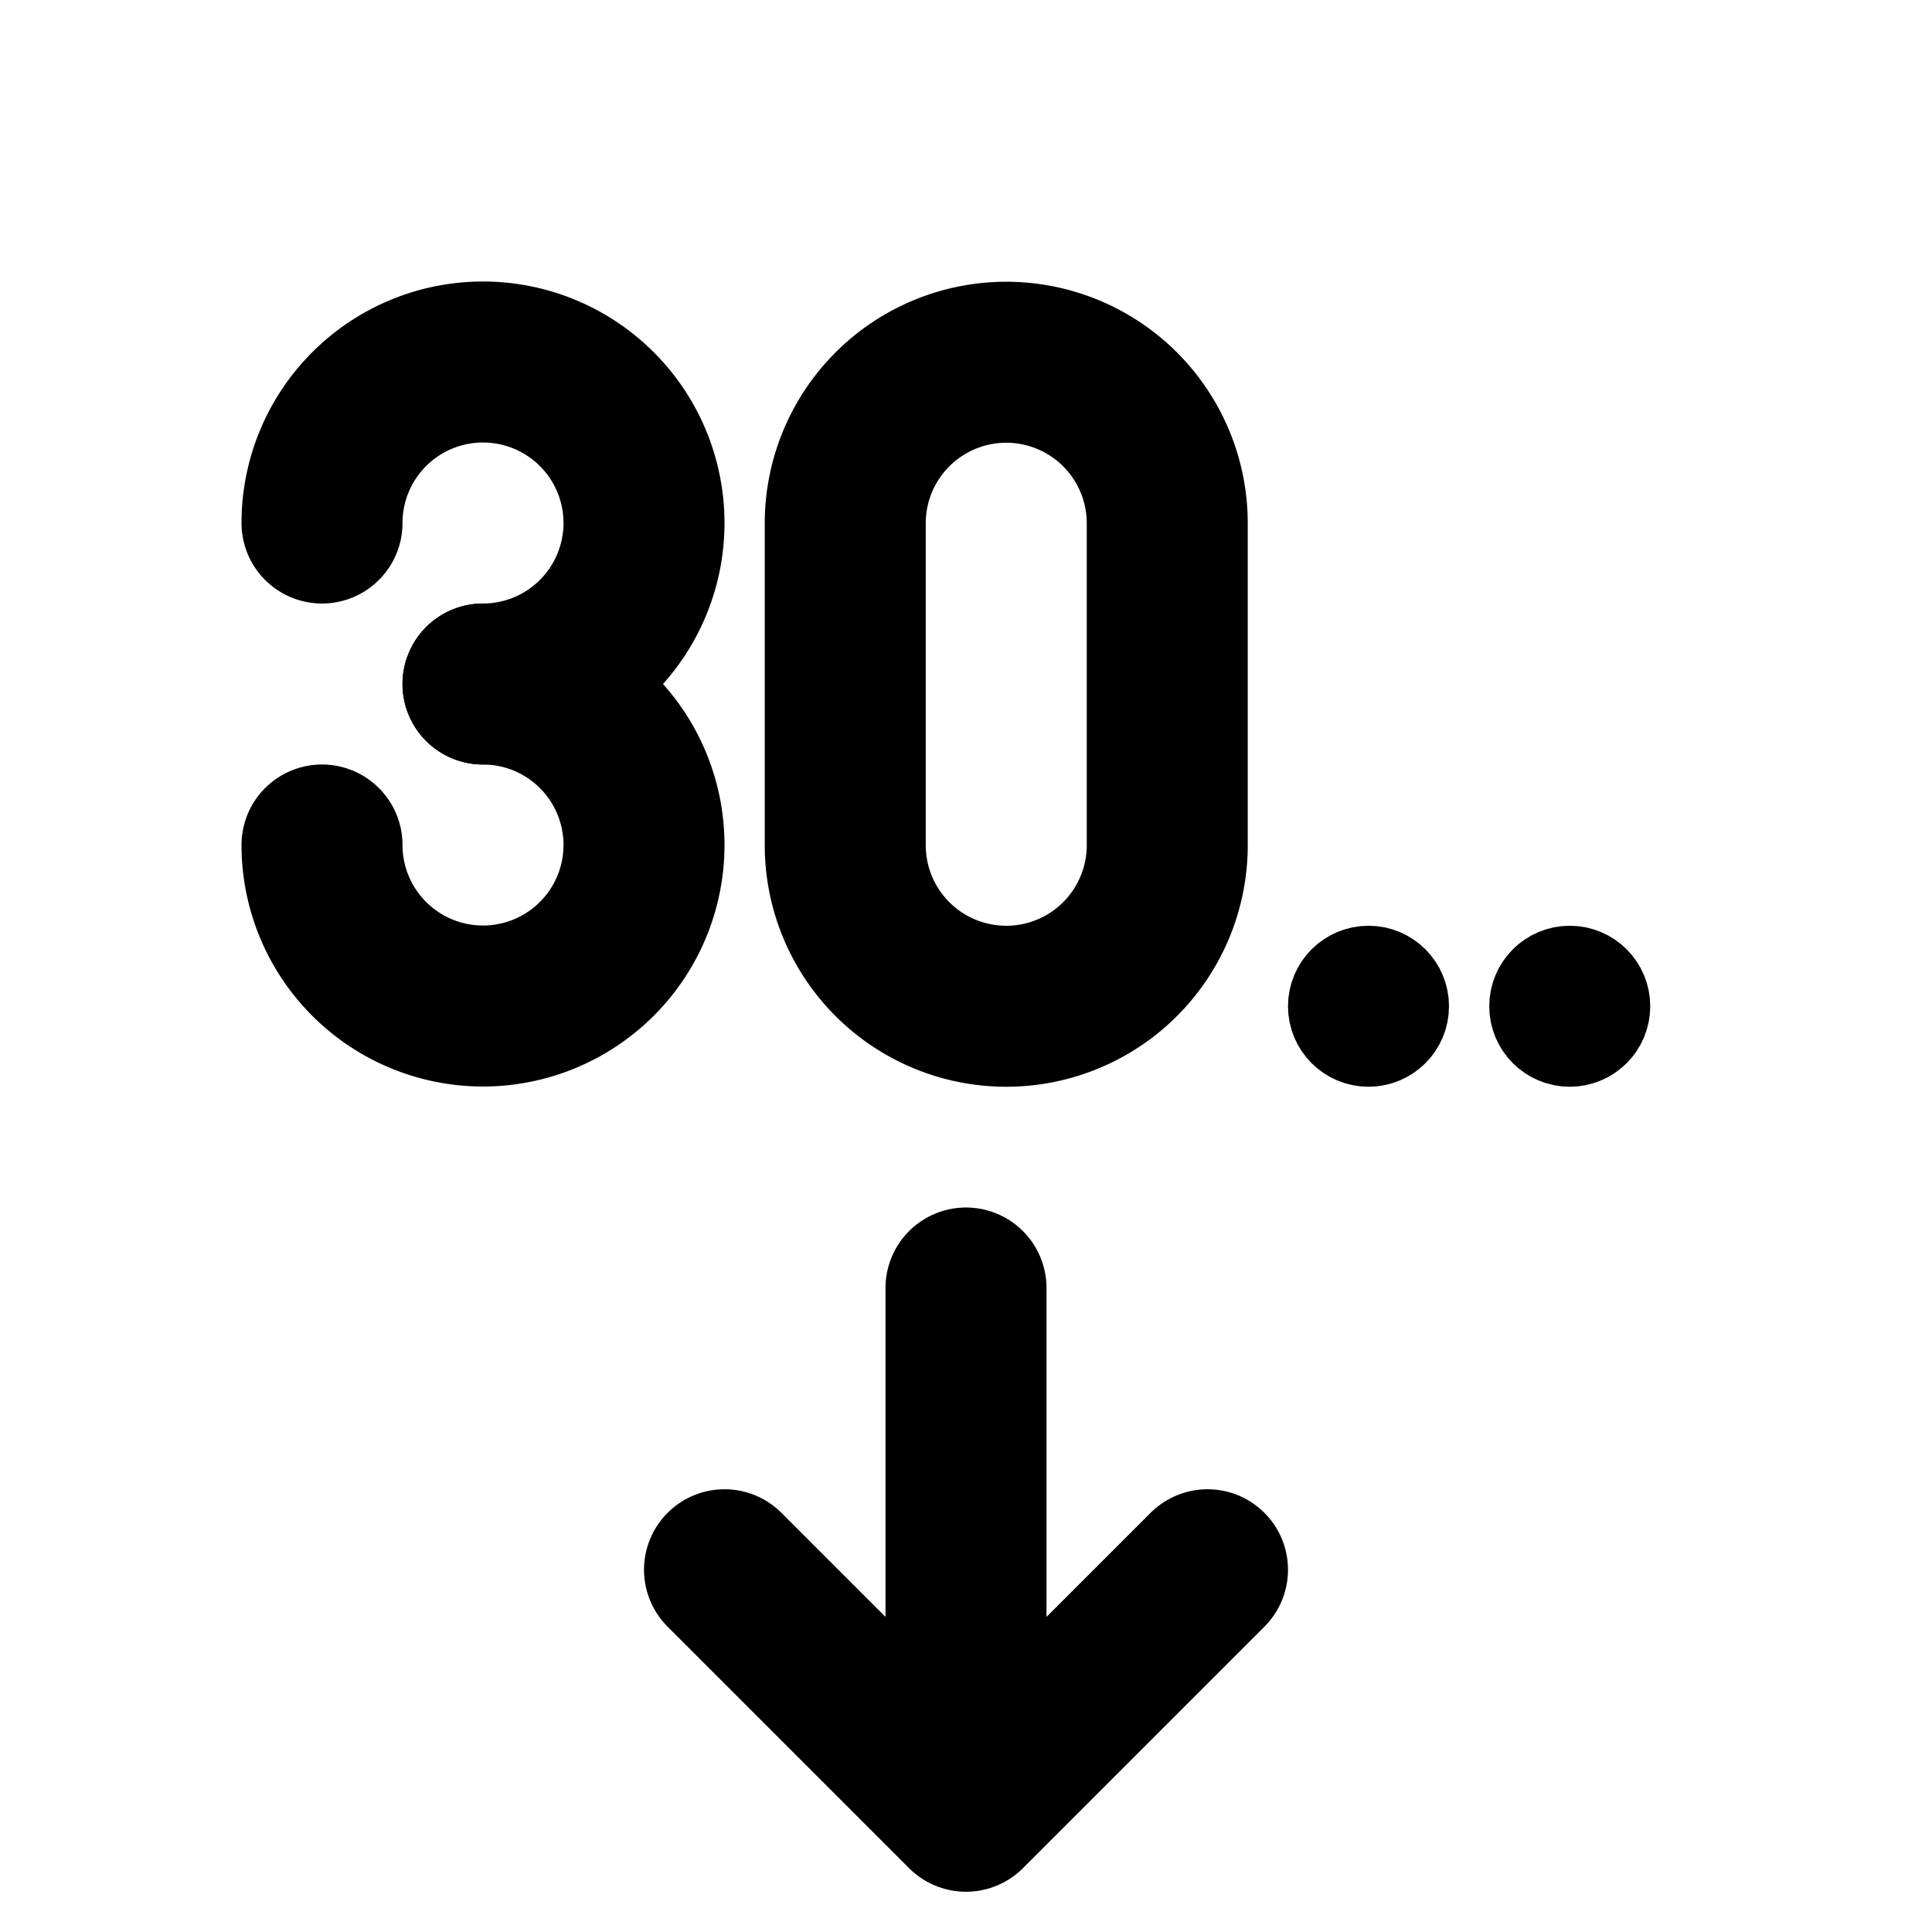 <?xml version="1.0" encoding="UTF-8"?>
<svg id="svg8" class="icon icon-tabler icon-tabler-file-export" width="24" height="24" fill="none" stroke="currentColor" stroke-linecap="round" stroke-linejoin="round" stroke-width="2" version="1.1" viewBox="0 0 24 24" xmlns="http://www.w3.org/2000/svg">
 <path id="path2" d="M0 0h24v24H0z" fill="none" stroke="none"/>
 <path id="path6" d="m12 16v6.5m3-3-3 3-3-3"/>
 <path id="path393" d="m6 8.497a2 2 0 1 0-2-2"/>
 <path id="path395" d="m4 10.497a2 2 0 1 0 2-2"/>
 <path id="path551" d="m12.5 4.5a2 2 0 0 1 2 2v4a2 2 0 1 1-4 0v-4a2 2 0 0 1 2-2z"/>
 <circle id="circle704" cx="17" cy="12.5" r=".5" stroke-width="1"/>
 <circle id="circle851" cx="19.5" cy="12.5" r=".5" stroke-width="1"/>
</svg>
